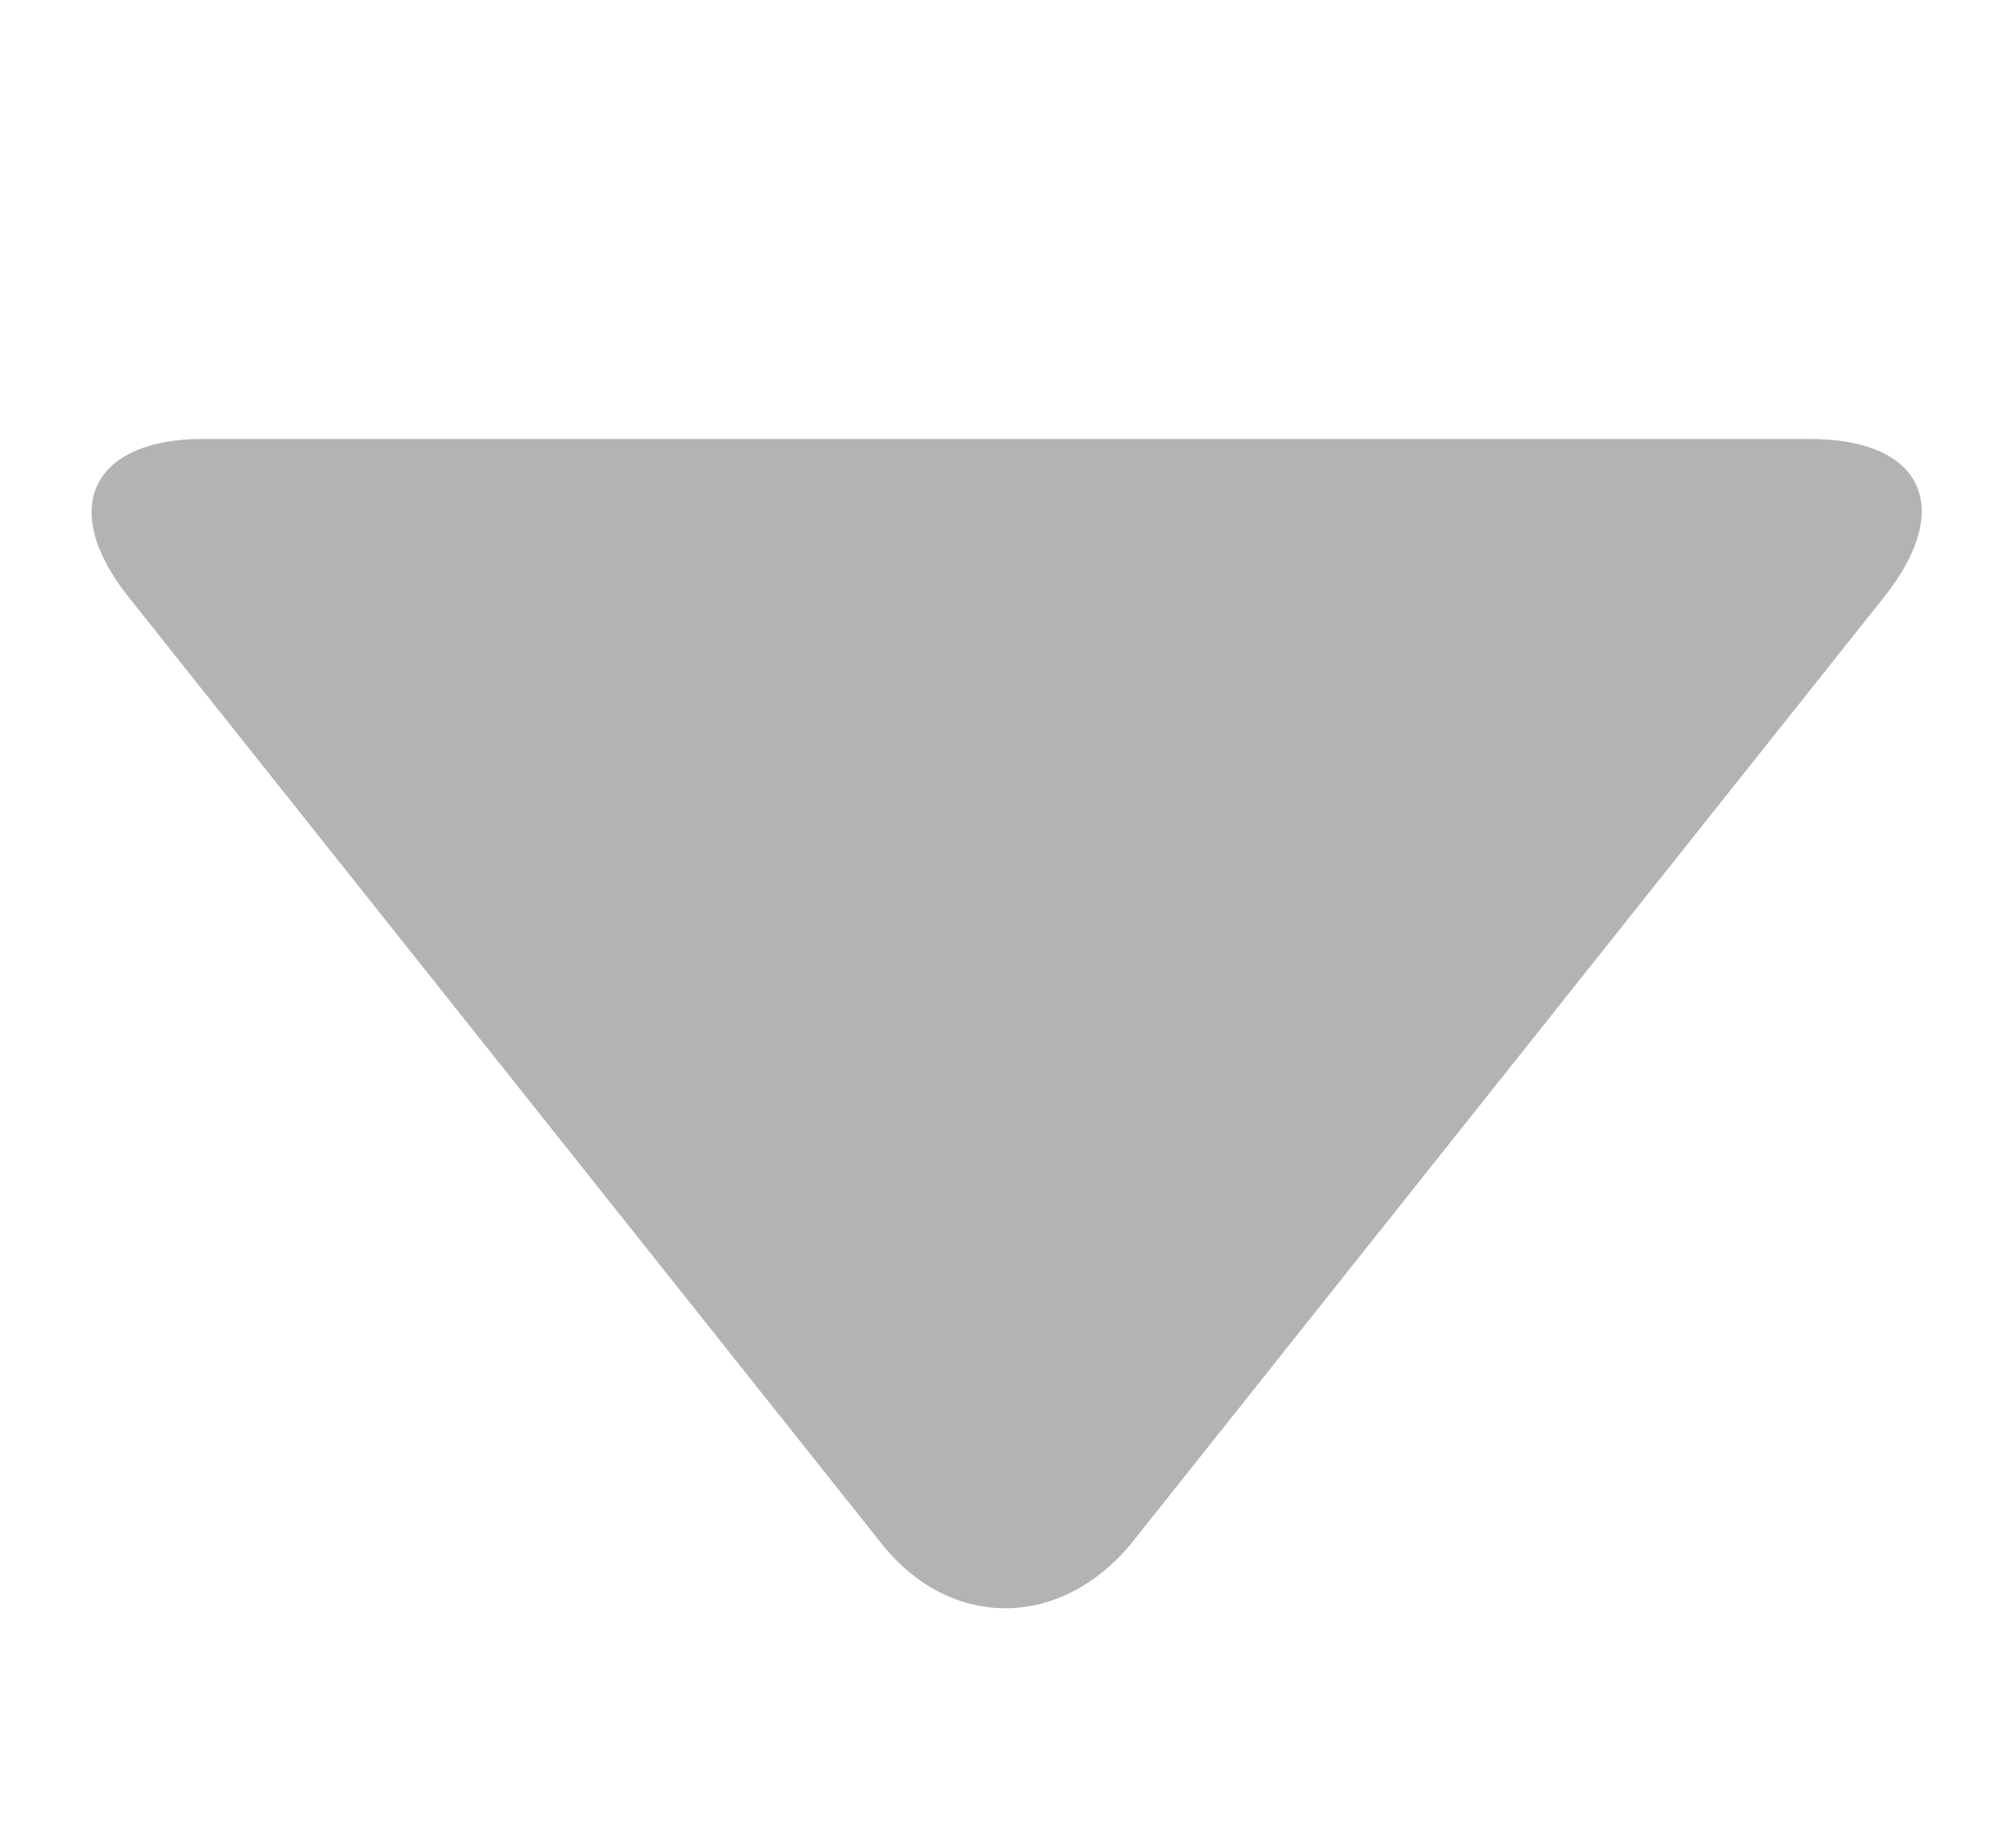 <svg width="11" height="10" viewBox="0 0 11 10" fill="none" xmlns="http://www.w3.org/2000/svg">
<g opacity="0.3" clip-path="url(#clip0_599_4065)">
<path d="M10.28 3.258L6.173 8.421C5.783 8.893 5.183 8.893 4.809 8.421L0.702 3.258C0.312 2.769 0.507 2.395 1.108 2.395H9.874C10.491 2.395 10.669 2.769 10.28 3.258Z" fill="black"/>
</g>
<defs>
<clipPath id="clip0_599_4065">
<rect width="10" height="10" fill="white" transform="translate(0.5)"/>
</clipPath>
</defs>
</svg>
